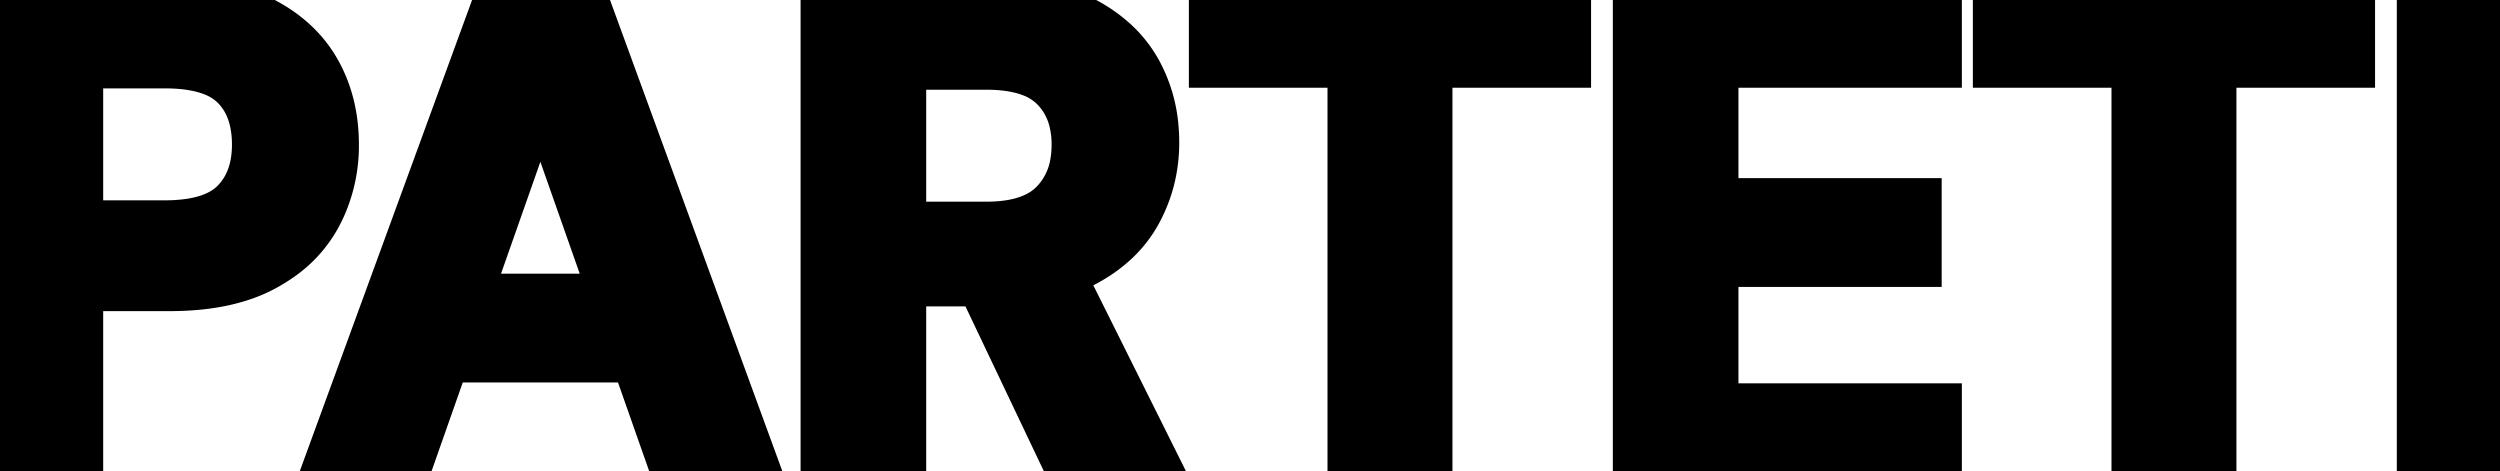 <svg width="557.25" height="105.001" viewBox="0 0 557.25 105.001" xmlns="http://www.w3.org/2000/svg"><g id="svgGroup" stroke-linecap="round" fill-rule="evenodd" font-size="9pt" stroke="#000000" stroke-width="10" fill="#000000" style="stroke:#000000;stroke-width:10;fill:#000000"><path d="M 432.3 105.001 L 364.5 105.001 L 364.5 0.001 L 432.3 0.001 L 432.3 14.551 L 382.5 14.551 L 382.5 44.701 L 427.8 44.701 L 427.8 58.951 L 382.5 58.951 L 382.5 90.451 L 432.3 90.451 L 432.3 105.001 Z M 90.9 105.001 L 72.15 105.001 L 110.55 0.001 L 130.65 0.001 L 169.05 105.001 L 150 105.001 L 120.45 21.001 L 90.9 105.001 Z M 318.75 105.001 L 300.9 105.001 L 300.9 14.551 L 270 14.551 L 270 0.001 L 349.65 0.001 L 349.65 14.551 L 318.75 14.551 L 318.75 105.001 Z M 493.5 105.001 L 475.65 105.001 L 475.65 14.551 L 444.75 14.551 L 444.75 0.001 L 524.4 0.001 L 524.4 14.551 L 493.5 14.551 L 493.5 105.001 Z M 18 105.001 L 0 105.001 L 0 0.001 L 37.8 0.001 A 61.203 61.203 0 0 1 46.638 0.602 Q 53.494 1.604 58.65 4.276 Q 66.9 8.551 70.95 15.751 Q 75 22.951 75 32.251 A 33.628 33.628 0 0 1 72.224 45.917 A 32.69 32.69 0 0 1 71.1 48.226 A 27.281 27.281 0 0 1 62.635 57.655 A 35.062 35.062 0 0 1 58.95 59.926 Q 50.7 64.351 37.8 64.351 L 18 64.351 L 18 105.001 Z M 201.45 105.001 L 183.45 105.001 L 183.45 0.001 L 221.1 0.001 A 59.834 59.834 0 0 1 229.836 0.602 Q 236.616 1.604 241.725 4.276 A 32.029 32.029 0 0 1 248.838 9.252 A 26.374 26.374 0 0 1 253.875 15.676 A 31.54 31.54 0 0 1 257.71 28.492 A 38.531 38.531 0 0 1 257.85 31.801 Q 257.85 40.201 253.95 47.401 Q 250.05 54.601 241.8 58.951 A 34.378 34.378 0 0 1 233.691 61.924 Q 229.804 62.849 225.254 63.152 A 69.233 69.233 0 0 1 220.65 63.301 L 201.45 63.301 L 201.45 105.001 Z M 557.25 105.001 L 539.25 105.001 L 539.25 0.001 L 557.25 0.001 L 557.25 105.001 Z M 150.6 80.251 L 89.25 80.251 L 94.05 66.001 L 145.8 66.001 L 150.6 80.251 Z M 258.75 105.001 L 238.2 105.001 L 216.15 58.651 L 235.65 58.651 L 258.75 105.001 Z M 18 14.701 L 18 49.651 L 36.75 49.651 A 37.854 37.854 0 0 0 42.196 49.287 Q 48.631 48.349 51.989 44.987 A 11.6 11.6 0 0 0 52.05 44.926 Q 56.7 40.201 56.7 32.251 A 23.597 23.597 0 0 0 56.151 27.004 Q 55.274 23.157 52.997 20.394 A 14.616 14.616 0 0 0 52.05 19.351 A 13.631 13.631 0 0 0 47.282 16.34 Q 43.073 14.701 36.75 14.701 L 18 14.701 Z M 201.45 15.001 L 201.45 49.951 L 219.9 49.951 Q 226.231 49.951 230.448 48.016 A 13.857 13.857 0 0 0 234.675 45.076 A 16.465 16.465 0 0 0 239.086 36.145 A 23.2 23.2 0 0 0 239.4 32.251 A 21.223 21.223 0 0 0 238.719 26.729 A 15.558 15.558 0 0 0 234.75 19.726 A 13.957 13.957 0 0 0 229.619 16.496 Q 225.638 15.001 219.9 15.001 L 201.45 15.001 Z"/></g></svg>